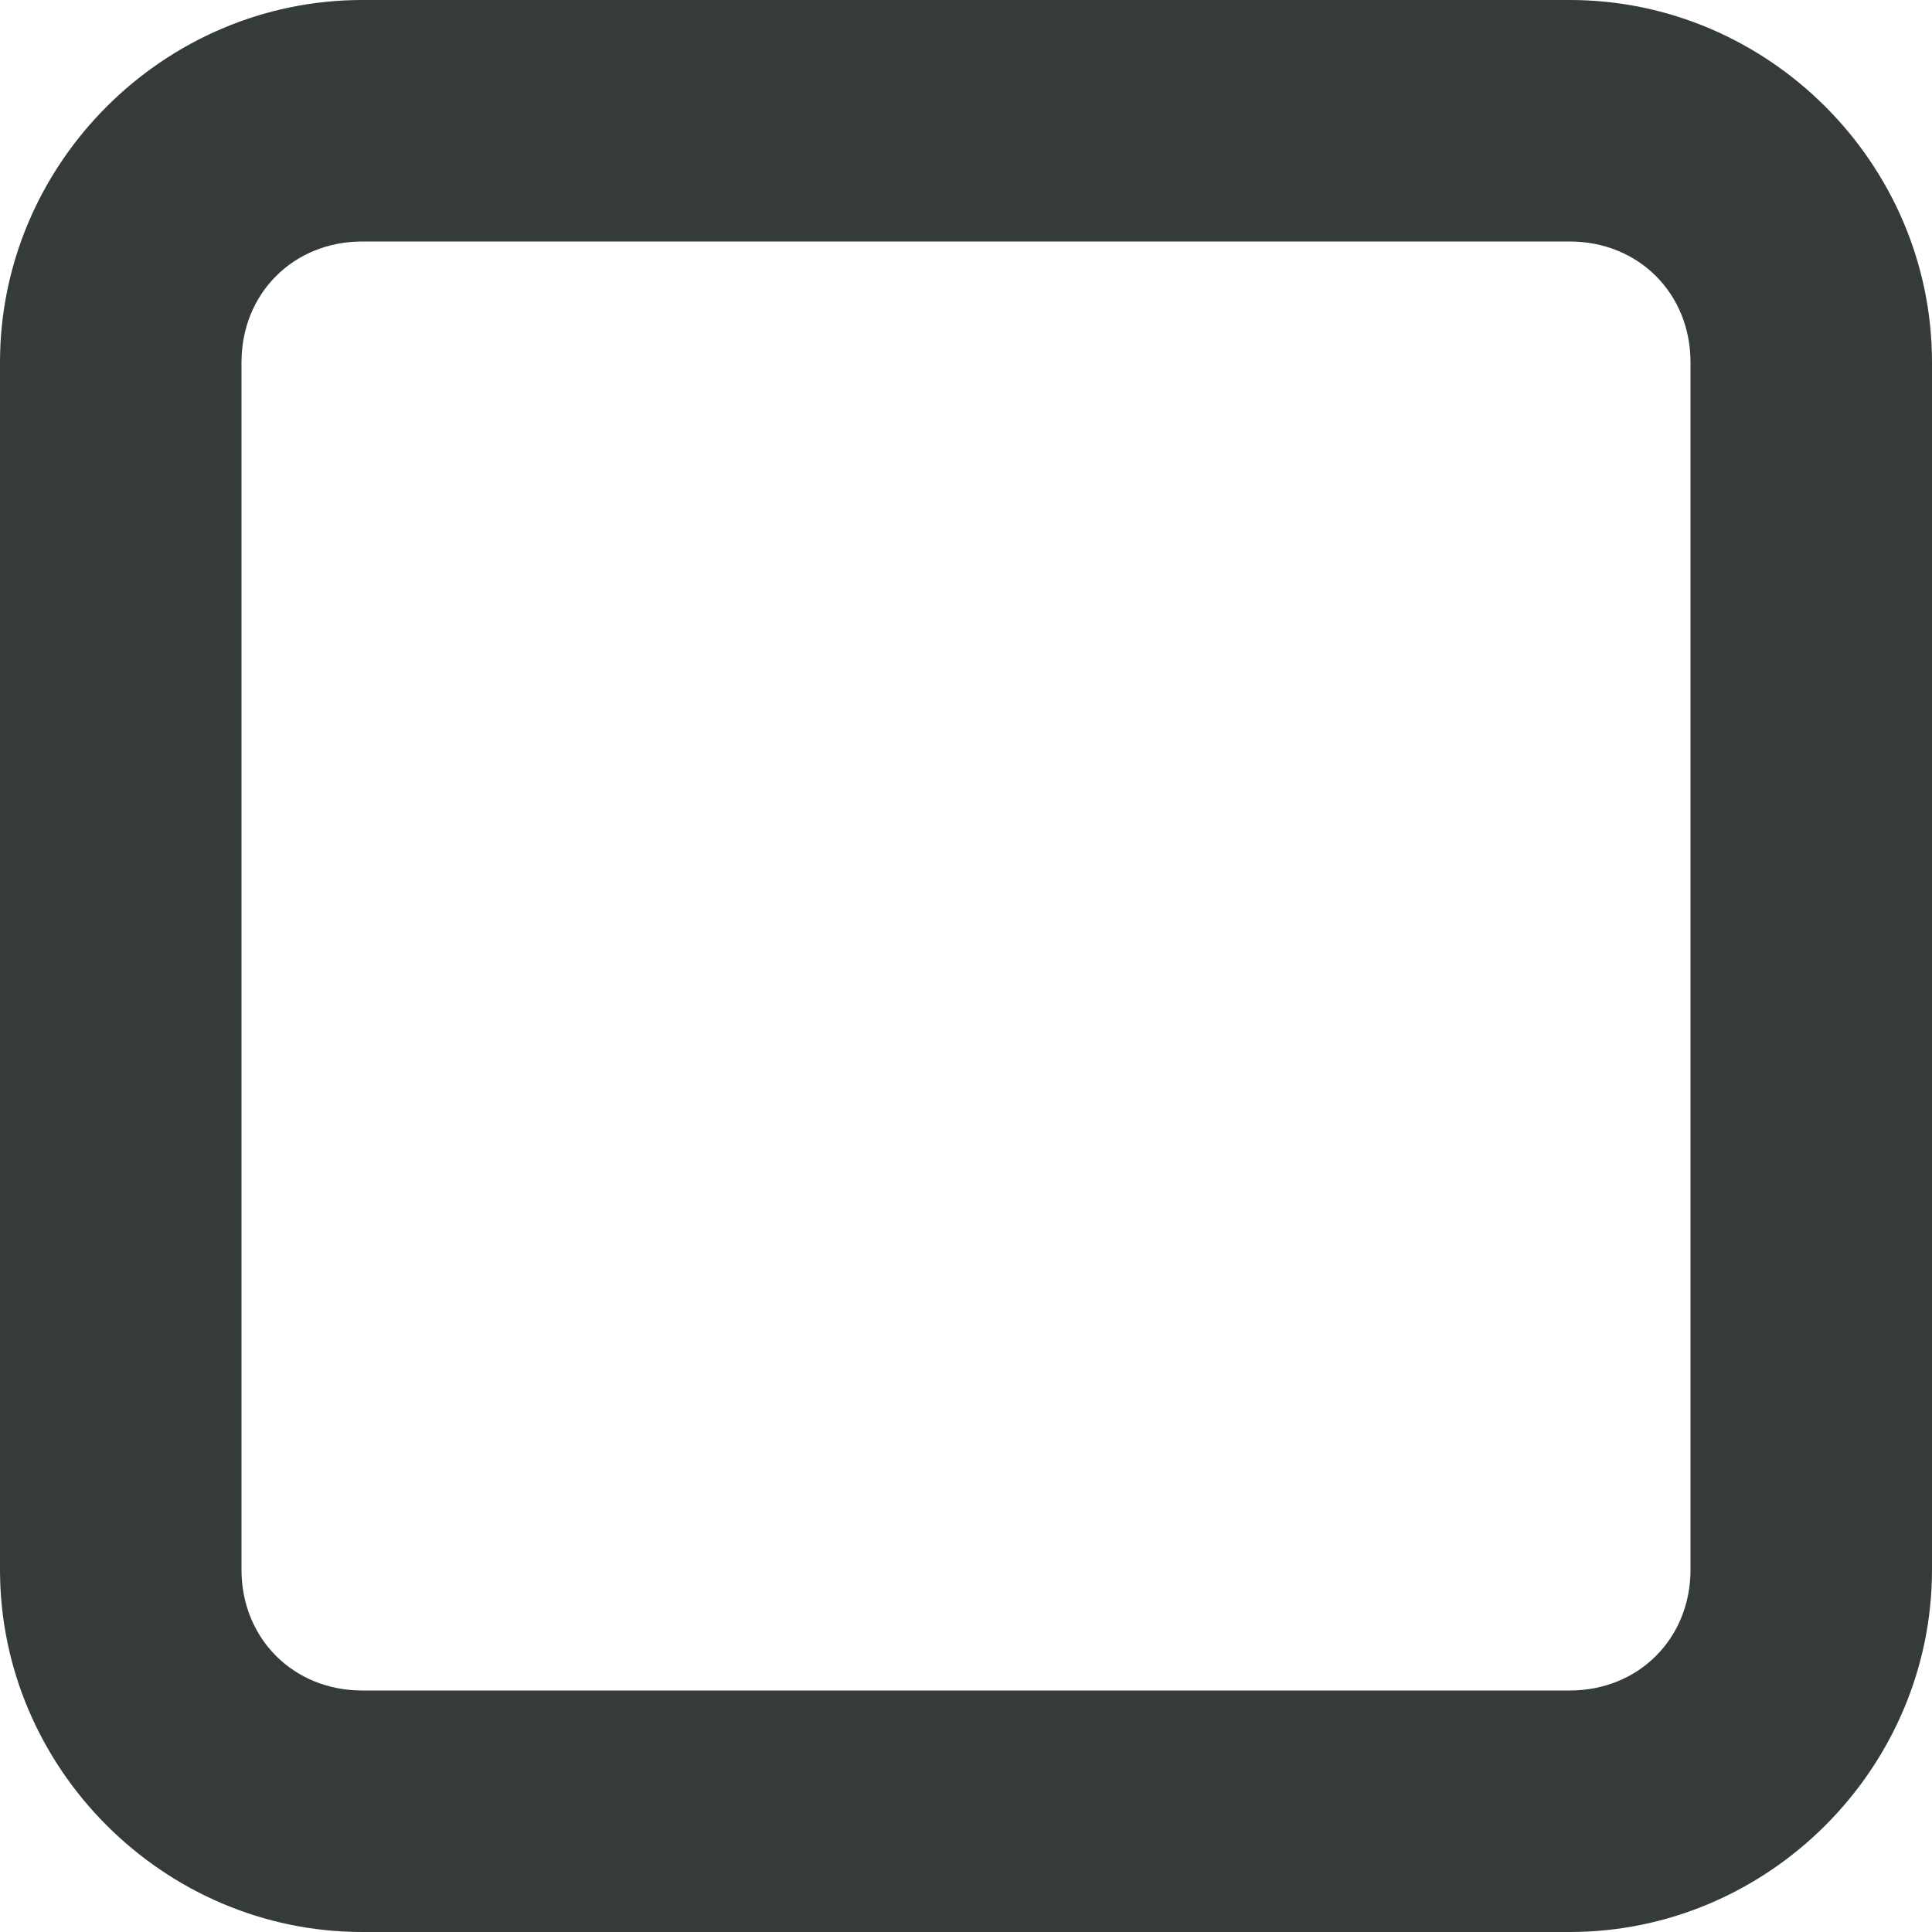 <?xml version="1.0" encoding="UTF-8"?>
<svg xmlns="http://www.w3.org/2000/svg" xmlns:xlink="http://www.w3.org/1999/xlink" width="16px" height="16px" viewBox="0 0 16 16" version="1.1">
<g id="surface27683">
<path style=" stroke:none;fill-rule:nonzero;fill:rgb(18.039%,20.392%,20.392%);fill-opacity:0.961;" d="M 3 0 C 1.355 0 0 1.355 0 3 L 0 13 C 0 14.645 1.355 16 3 16 L 13 16 C 14.645 16 16 14.645 16 13 L 16 3 C 16 1.355 14.645 0 13 0 Z M 3 2 L 13 2 C 13.57 2 14 2.43 14 3 L 14 13 C 14 13.57 13.57 14 13 14 L 3 14 C 2.43 14 2 13.57 2 13 L 2 3 C 2 2.43 2.43 2 3 2 Z M 3 2 "/>
</g>
</svg>
